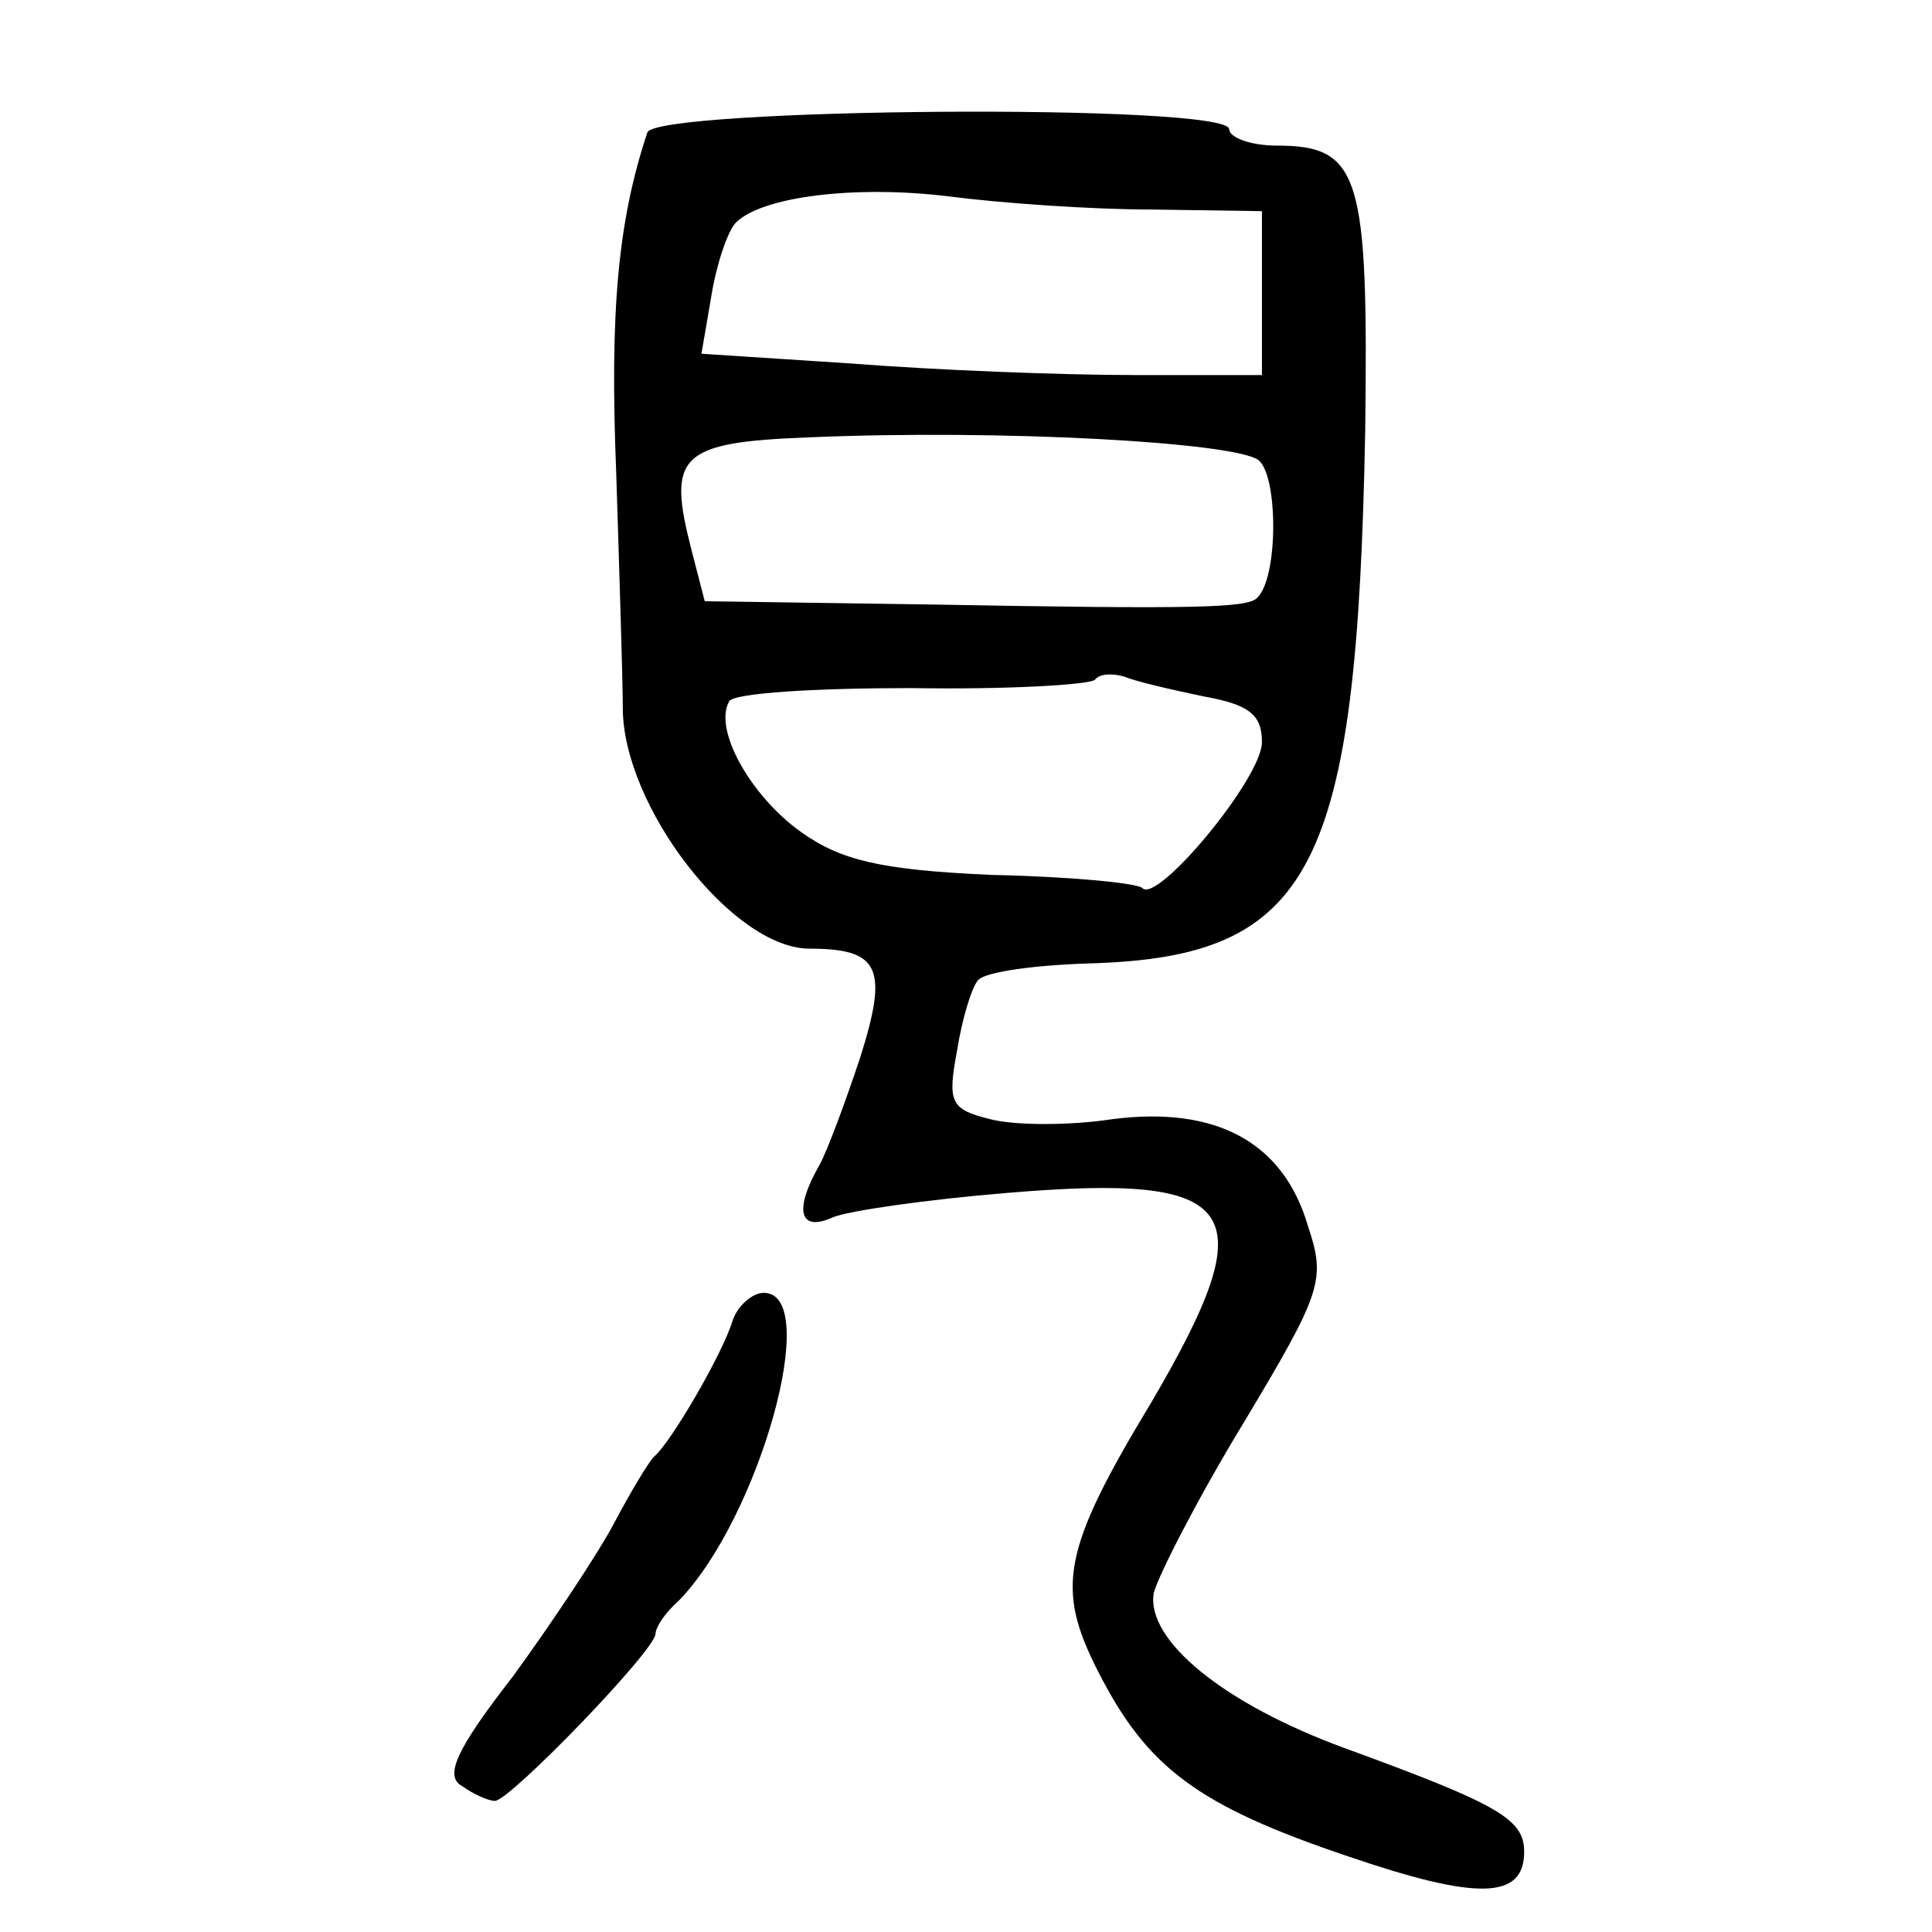 <?xml version="1.0" standalone="no"?>
<!DOCTYPE svg PUBLIC "-//W3C//DTD SVG 20010904//EN"
 "http://www.w3.org/TR/2001/REC-SVG-20010904/DTD/svg10.dtd">
<svg version="1.0" xmlns="http://www.w3.org/2000/svg"
 width="468pt" height="468pt" viewBox="0 0 468 468"
 preserveAspectRatio="xMidYMid meet">
<g transform="translate(0,468) scale(0.397,-0.397)"
fill="#000000" stroke="none">
<path d="M395 1098 c-18 -54 -23 -109 -19 -208 2 -63 4 -127 4 -143 0 -60 67
-147 114 -147 43 0 48 -12 31 -66 -9 -27 -20 -57 -25 -66 -16 -28 -12 -41 8
-32 9 4 58 11 107 15 143 12 157 -9 88 -127 -55 -91 -59 -114 -33 -165 30 -59
61 -82 153 -113 79 -27 107 -26 107 3 0 20 -16 29 -109 63 -74 27 -122 66
-117 95 3 11 27 58 55 104 48 80 50 87 39 120 -15 51 -56 73 -119 65 -26 -4
-60 -4 -75 0 -24 6 -26 10 -20 42 3 19 9 39 13 43 5 5 35 9 68 10 136 4 163
57 168 325 2 156 -3 174 -54 174 -16 0 -29 5 -29 10 0 16 -350 13 -355 -2z
m308 -47 l67 -1 0 -50 0 -50 -78 0 c-44 0 -121 3 -172 7 l-92 6 6 35 c3 19 10
40 15 45 16 16 73 23 130 16 31 -4 86 -8 124 -8z m65 -153 c12 -10 12 -72 -1
-84 -6 -6 -35 -7 -199 -4 l-138 2 -8 31 c-15 58 -8 66 72 69 117 5 260 -3 274
-14z m-34 -144 c28 -5 36 -11 36 -28 0 -22 -64 -99 -73 -89 -3 3 -44 7 -92 8
-68 3 -92 9 -116 26 -31 22 -54 63 -44 80 3 5 53 8 111 8 58 -1 108 2 112 5 3
4 11 4 18 2 7 -3 29 -8 48 -12z"/>
<path d="M447 373 c-6 -20 -38 -75 -48 -83 -3 -3 -14 -21 -24 -40 -10 -19 -38
-61 -62 -94 -35 -45 -42 -61 -31 -67 7 -5 16 -9 20 -9 9 0 98 92 98 102 0 4 6
13 14 20 49 50 88 188 52 188 -7 0 -16 -8 -19 -17z"/>
</g>
</svg>
